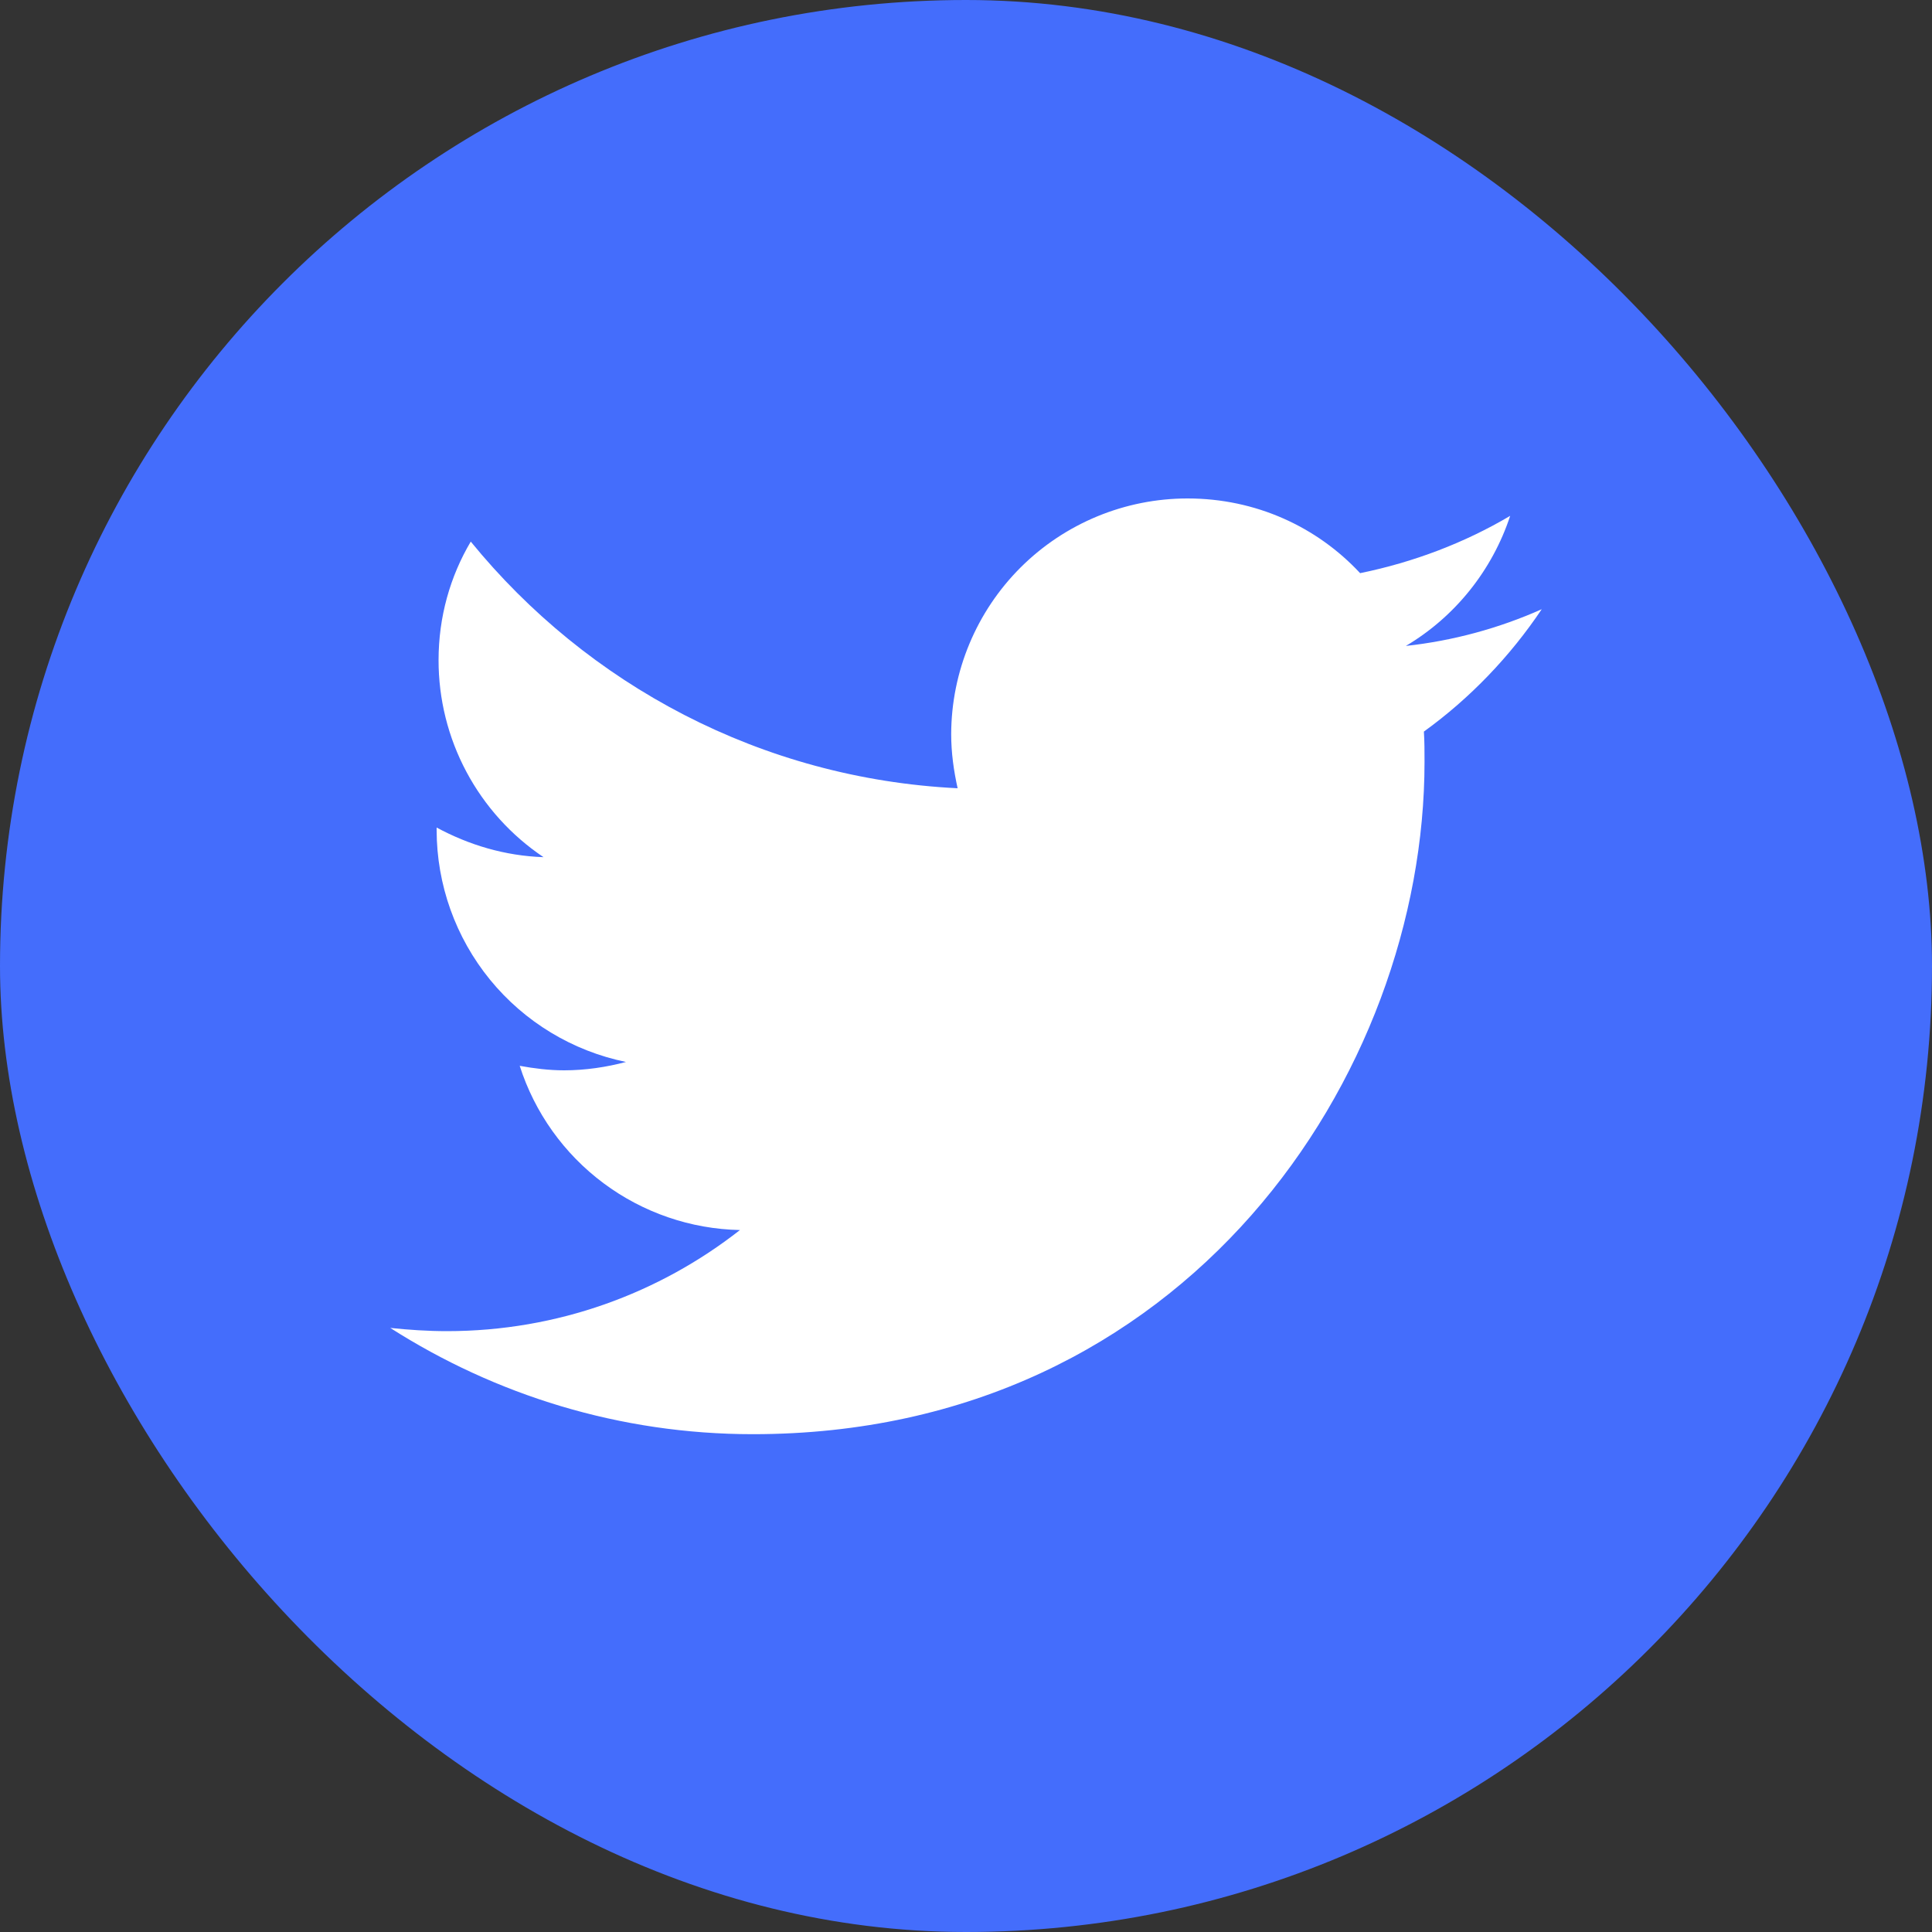 <svg width="48" height="48" viewBox="0 0 48 48" fill="none" xmlns="http://www.w3.org/2000/svg">
<rect x="0" y="0" width="48" height="48" fill="#333333" stroke="none"/>
<rect width="48" height="48" rx="24" fill="#446DFC"/>
<path d="M38.304 15.136C37.52 16.304 36.528 17.344 35.376 18.176C35.392 18.416 35.392 18.672 35.392 18.928C35.392 26.688 29.488 35.632 18.704 35.632C15.392 35.632 12.304 34.656 9.696 32.992C10.16 33.04 10.624 33.072 11.104 33.072C13.856 33.072 16.384 32.128 18.384 30.56C17.16 30.535 15.975 30.128 14.994 29.396C14.013 28.665 13.285 27.645 12.912 26.48C13.264 26.544 13.632 26.592 14.016 26.592C14.544 26.592 15.072 26.512 15.552 26.384C14.225 26.112 13.032 25.39 12.175 24.341C11.318 23.291 10.85 21.979 10.848 20.624V20.56C11.648 20.992 12.544 21.264 13.504 21.296C12.7 20.757 12.042 20.028 11.587 19.174C11.132 18.32 10.895 17.368 10.896 16.4C10.896 15.328 11.184 14.32 11.696 13.456C14.592 17.008 18.912 19.344 23.792 19.584C23.696 19.152 23.632 18.704 23.632 18.24C23.636 16.686 24.257 15.196 25.357 14.098C26.458 13.001 27.949 12.384 29.504 12.384C31.2 12.384 32.72 13.088 33.792 14.24C35.12 13.968 36.384 13.488 37.52 12.816C37.072 14.176 36.144 15.328 34.928 16.048C36.094 15.921 37.233 15.613 38.304 15.136Z" fill="white"/>
</svg>
